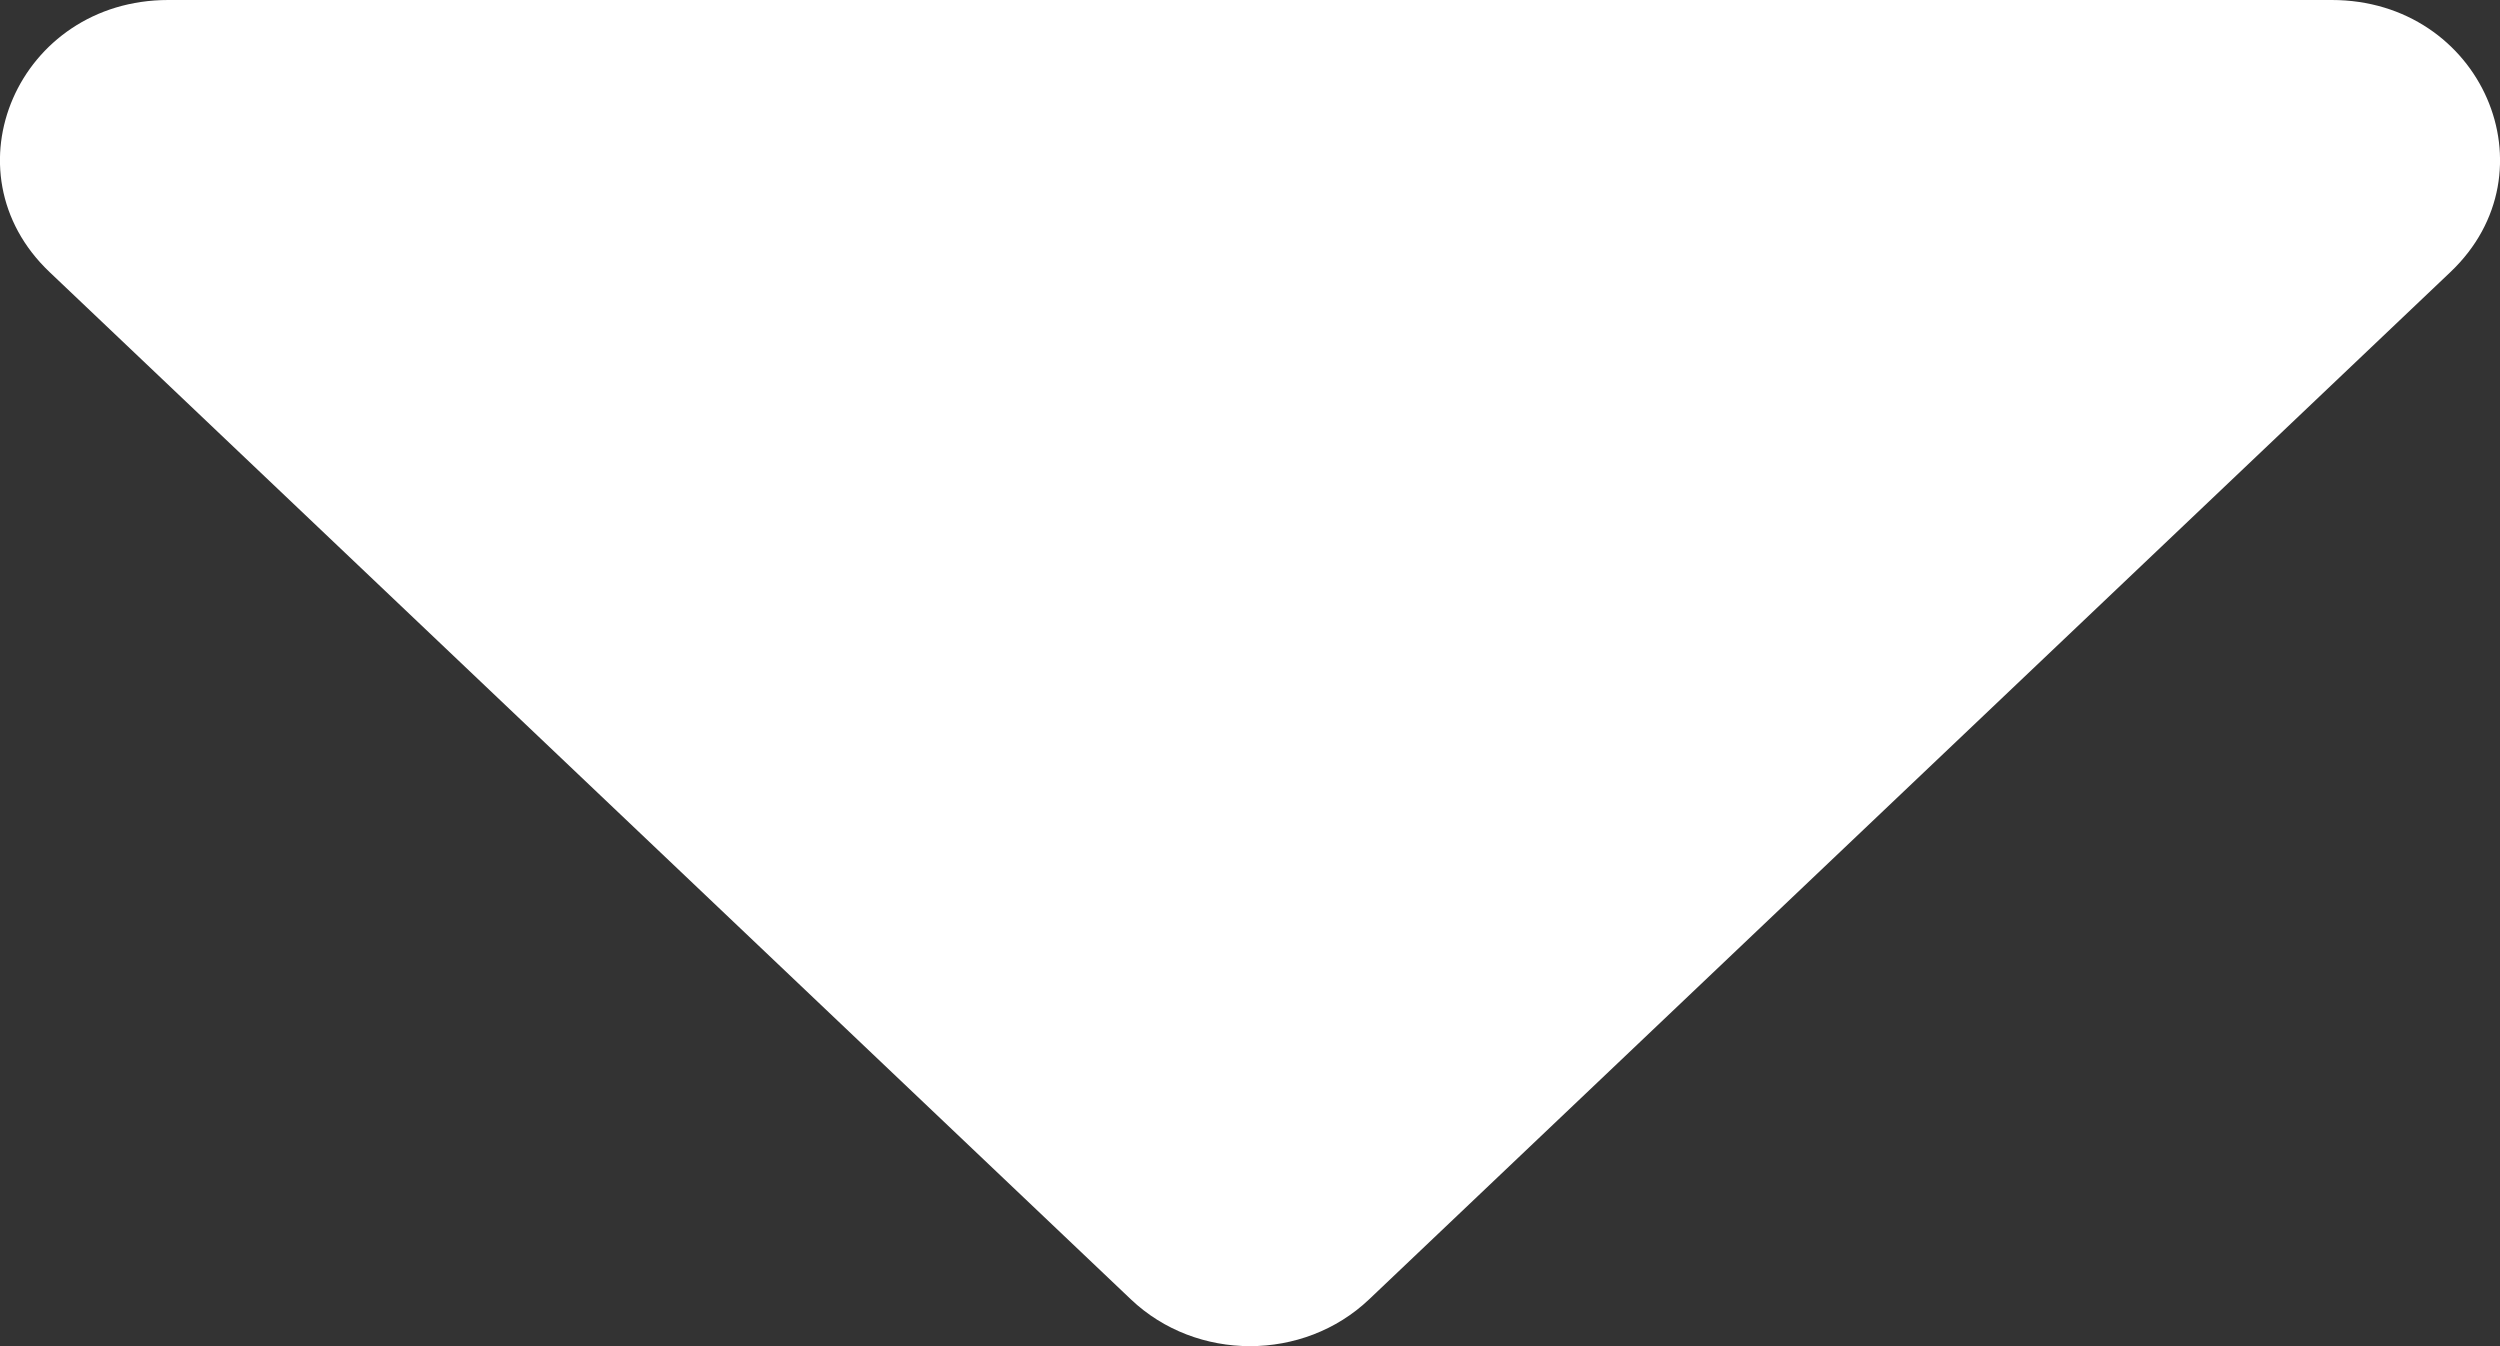<svg width="13" height="7" viewBox="0 0 13 7" fill="none" xmlns="http://www.w3.org/2000/svg">
<rect x="0" y="0" width="13" height="7" fill="#333333" stroke="none"/>
<path d="M0.875 0H12.125C12.904 0 13.293 0.892 12.742 1.415L7.119 6.757C6.778 7.081 6.222 7.081 5.881 6.757L0.258 1.415C-0.293 0.892 0.096 0 0.875 0Z" fill="white"/>
</svg>
